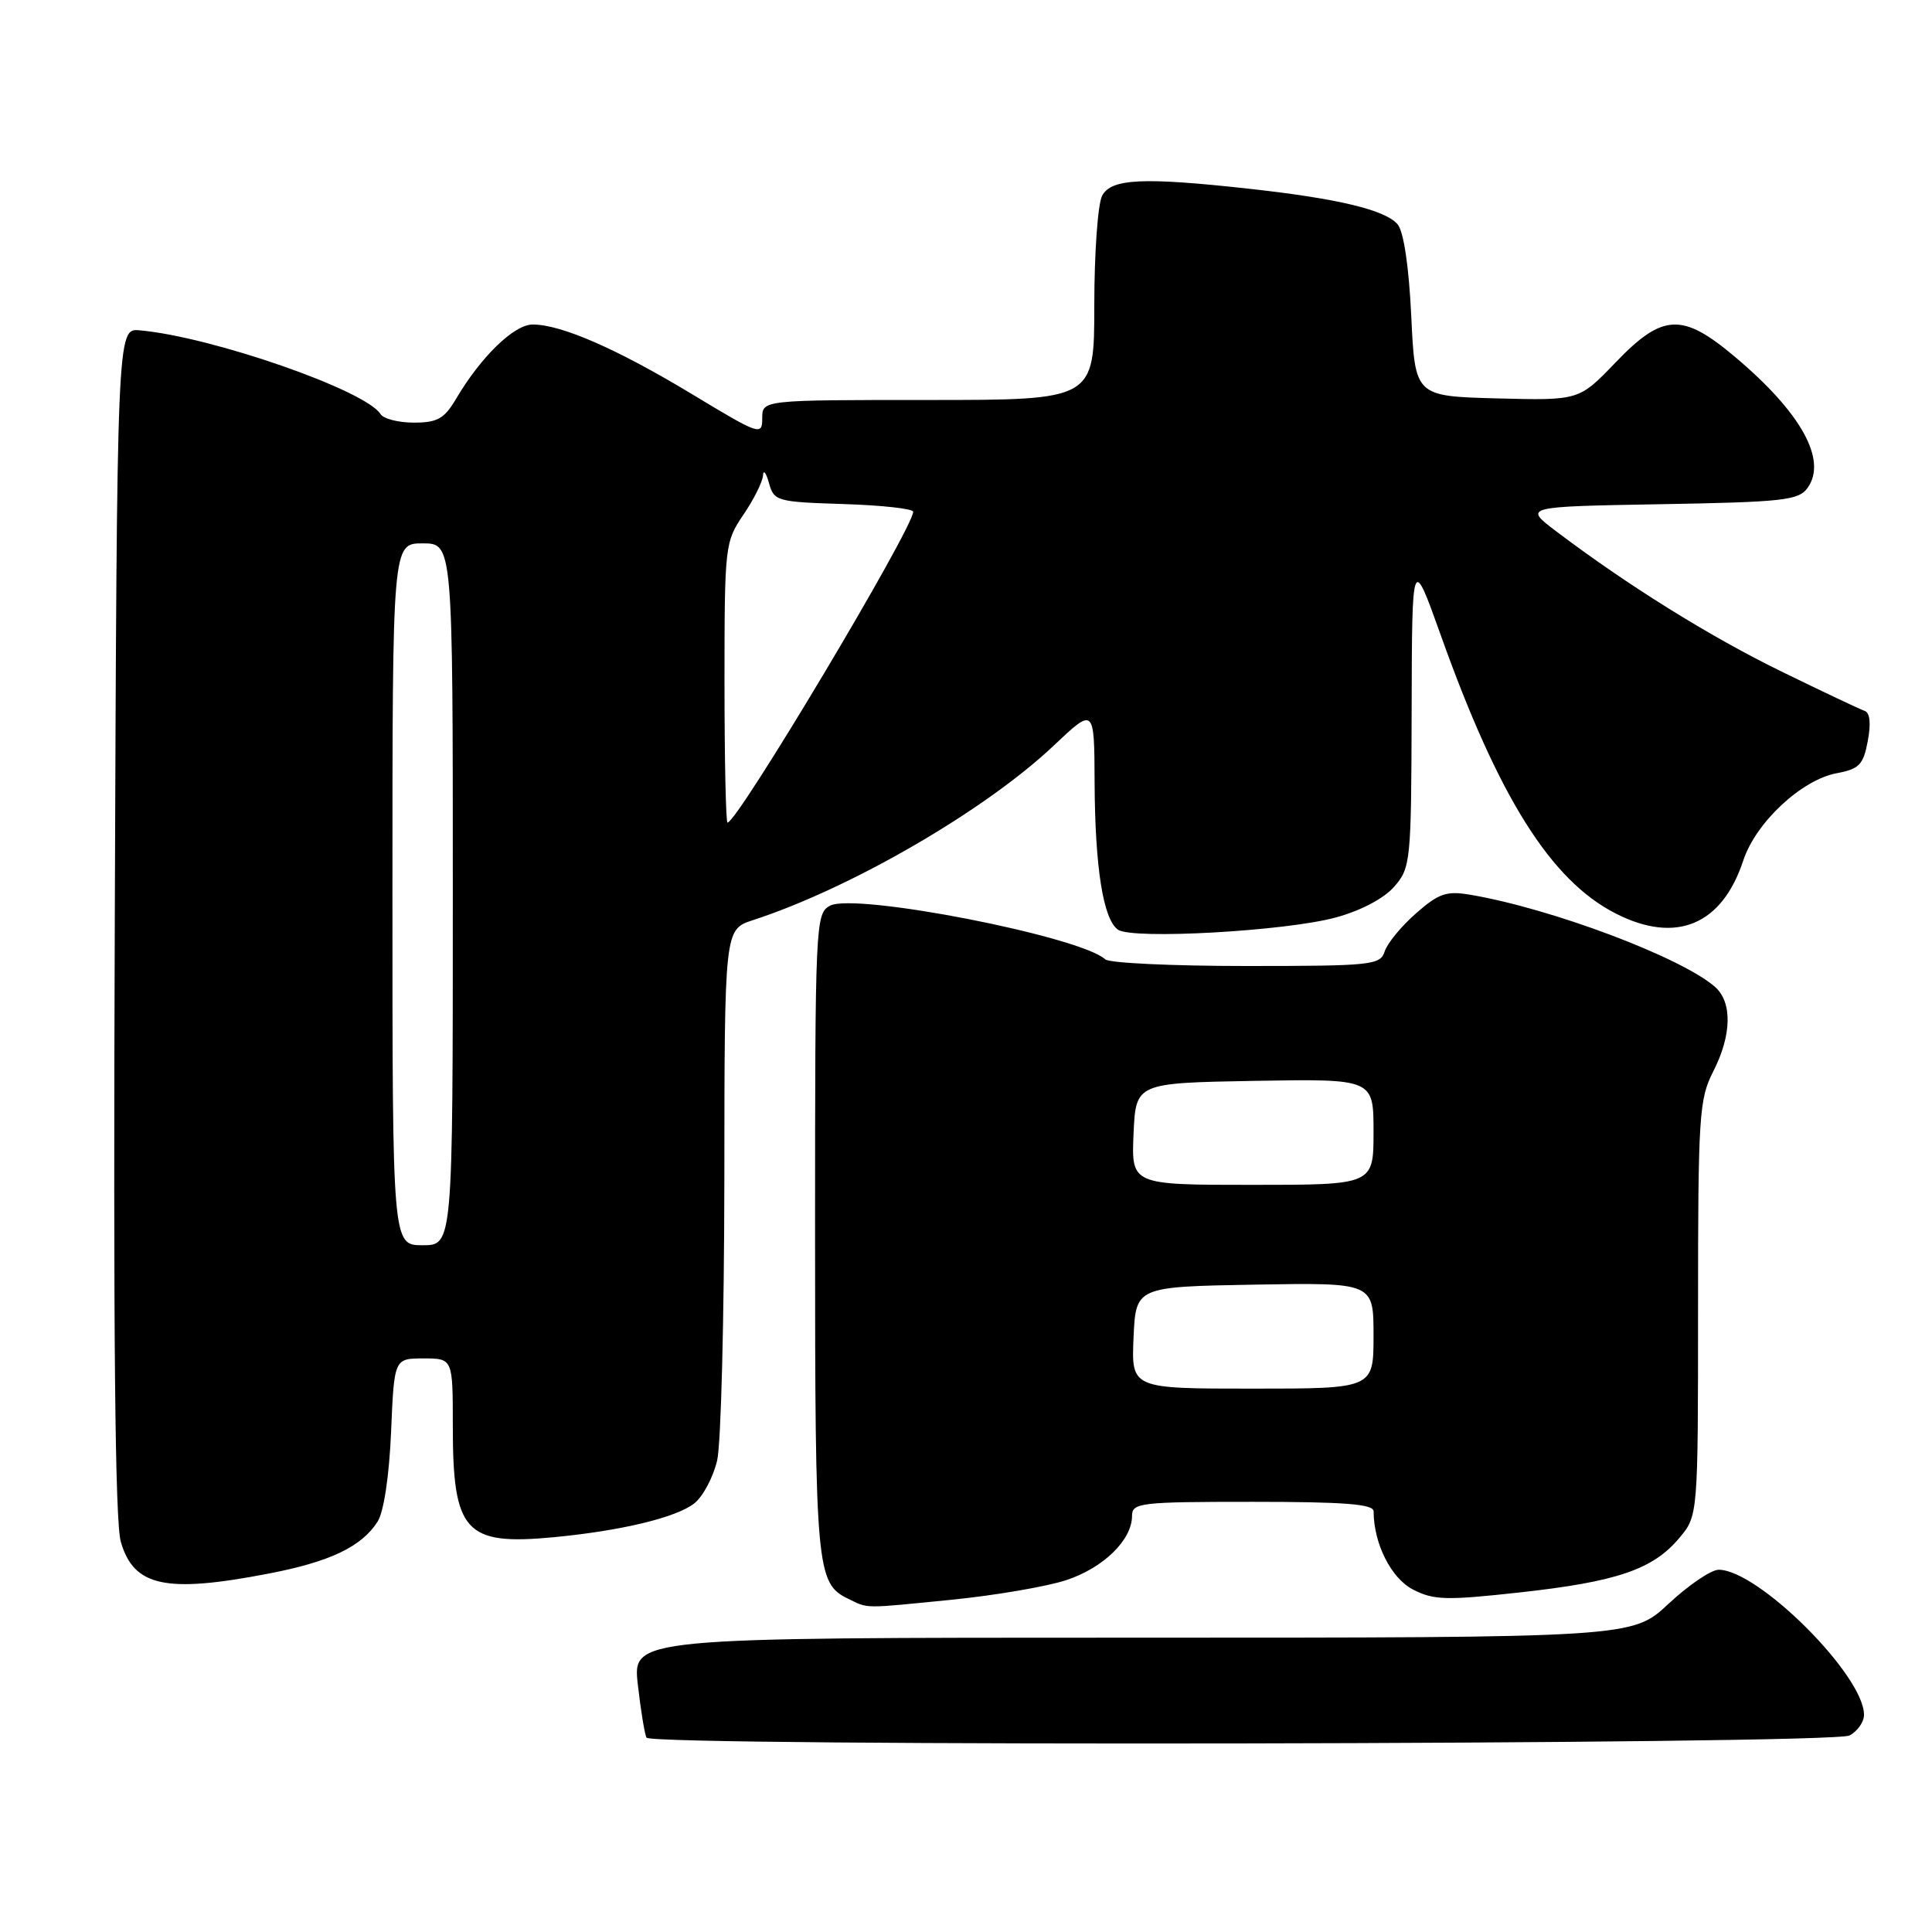 <?xml version="1.0" encoding="UTF-8" standalone="no"?>
<!DOCTYPE svg PUBLIC "-//W3C//DTD SVG 1.1//EN" "http://www.w3.org/Graphics/SVG/1.1/DTD/svg11.dtd" >
<svg xmlns="http://www.w3.org/2000/svg" xmlns:xlink="http://www.w3.org/1999/xlink" version="1.1" viewBox="0 0 256 256">
 <g >
 <path fill="currentColor"
d=" M 245.07 229.96 C 246.13 229.40 247.00 228.16 246.99 227.21 C 246.98 221.98 232.96 208.00 227.73 208.00 C 226.73 208.00 223.75 210.03 221.10 212.50 C 216.29 217.00 216.29 217.00 150.05 217.00 C 83.80 217.00 83.80 217.00 84.52 223.25 C 84.91 226.69 85.43 229.84 85.67 230.25 C 86.39 231.45 242.80 231.18 245.07 229.96 Z  M 126.14 211.97 C 131.84 211.40 138.63 210.24 141.24 209.39 C 146.18 207.78 150.00 204.06 150.00 200.87 C 150.00 199.12 151.05 199.00 166.00 199.00 C 178.13 199.00 182.00 199.30 182.01 200.25 C 182.02 204.54 184.33 209.12 187.21 210.61 C 189.97 212.04 191.61 212.08 201.42 211.00 C 214.23 209.59 219.02 207.96 222.50 203.81 C 225.00 200.85 225.00 200.85 225.00 173.38 C 225.00 147.89 225.14 145.64 227.00 142.00 C 229.47 137.17 229.56 132.81 227.25 130.77 C 222.82 126.87 205.56 120.37 194.82 118.56 C 191.66 118.02 190.64 118.38 187.62 121.03 C 185.68 122.73 183.82 125.00 183.48 126.06 C 182.90 127.88 181.80 128.00 165.13 128.00 C 155.38 128.00 146.97 127.61 146.45 127.12 C 143.14 124.07 113.28 118.25 109.98 120.01 C 108.06 121.04 108.00 122.25 108.00 163.49 C 108.00 207.79 108.18 209.81 112.36 211.83 C 115.13 213.17 114.20 213.16 126.14 211.97 Z  M 35.43 208.54 C 43.68 206.97 47.89 204.97 50.03 201.63 C 50.85 200.35 51.57 195.61 51.82 189.75 C 52.23 180.00 52.23 180.00 56.12 180.00 C 60.00 180.00 60.00 180.00 60.00 188.95 C 60.00 203.02 61.61 204.80 73.36 203.69 C 82.39 202.83 89.70 201.06 92.04 199.17 C 93.17 198.25 94.52 195.70 95.03 193.50 C 95.54 191.30 95.96 174.57 95.98 156.33 C 96.00 123.16 96.00 123.16 99.75 121.93 C 112.74 117.71 130.56 107.37 139.62 98.80 C 145.00 93.71 145.00 93.71 145.04 103.60 C 145.09 114.96 146.18 121.83 148.14 123.19 C 150.06 124.52 170.38 123.38 177.00 121.57 C 180.34 120.66 183.38 119.05 184.75 117.48 C 186.92 114.98 187.00 114.18 187.05 94.19 C 187.10 73.50 187.10 73.50 190.95 84.28 C 198.61 105.72 205.50 116.66 214.08 121.04 C 222.08 125.12 228.17 122.59 231.00 114.00 C 232.66 108.98 238.70 103.34 243.35 102.46 C 246.36 101.90 246.90 101.34 247.49 98.19 C 247.93 95.84 247.78 94.43 247.06 94.19 C 246.44 93.98 241.46 91.62 235.97 88.94 C 226.49 84.30 215.64 77.54 206.19 70.39 C 201.88 67.13 201.88 67.13 220.02 66.81 C 236.19 66.53 238.31 66.30 239.49 64.68 C 242.18 61.00 238.69 54.68 229.85 47.25 C 222.90 41.40 220.30 41.53 214.06 48.04 C 209.23 53.07 209.23 53.07 198.37 52.79 C 187.50 52.50 187.50 52.50 187.00 41.90 C 186.69 35.35 186.00 30.70 185.20 29.74 C 183.60 27.82 177.32 26.31 165.50 25.01 C 151.46 23.46 147.25 23.66 146.04 25.93 C 145.47 27.00 145.00 33.52 145.00 40.43 C 145.00 53.00 145.00 53.00 123.00 53.00 C 101.00 53.00 101.00 53.00 101.00 55.42 C 101.00 57.76 100.67 57.65 91.75 52.26 C 81.76 46.23 74.38 43.00 70.59 43.00 C 68.11 43.00 63.74 47.24 60.39 52.91 C 58.87 55.48 57.95 56.00 54.84 56.00 C 52.79 56.00 50.80 55.49 50.42 54.87 C 48.47 51.72 28.04 44.61 18.50 43.77 C 15.50 43.50 15.50 43.50 15.21 122.00 C 15.00 176.90 15.24 201.64 16.01 204.30 C 17.72 210.21 21.93 211.13 35.43 208.54 Z  M 150.20 177.25 C 150.50 170.50 150.50 170.50 166.25 170.22 C 182.00 169.95 182.00 169.95 182.00 176.97 C 182.00 184.00 182.00 184.00 165.95 184.00 C 149.91 184.00 149.91 184.00 150.20 177.25 Z  M 150.20 150.25 C 150.50 143.50 150.50 143.50 166.25 143.22 C 182.00 142.95 182.00 142.95 182.00 149.97 C 182.00 157.00 182.00 157.00 165.95 157.00 C 149.91 157.00 149.91 157.00 150.20 150.25 Z  M 52.00 118.50 C 52.00 72.00 52.00 72.00 56.00 72.00 C 60.00 72.00 60.00 72.00 60.00 118.50 C 60.00 165.00 60.00 165.00 56.00 165.00 C 52.00 165.00 52.00 165.00 52.00 118.50 Z  M 96.00 90.45 C 96.00 72.30 96.06 71.81 98.50 68.21 C 99.88 66.19 101.04 63.85 101.10 63.02 C 101.15 62.18 101.51 62.62 101.89 64.00 C 102.56 66.41 102.93 66.51 111.79 66.79 C 116.86 66.95 121.00 67.41 121.00 67.81 C 121.00 70.00 97.71 109.00 96.40 109.00 C 96.18 109.00 96.00 100.65 96.00 90.45 Z "/>
</g>
</svg>